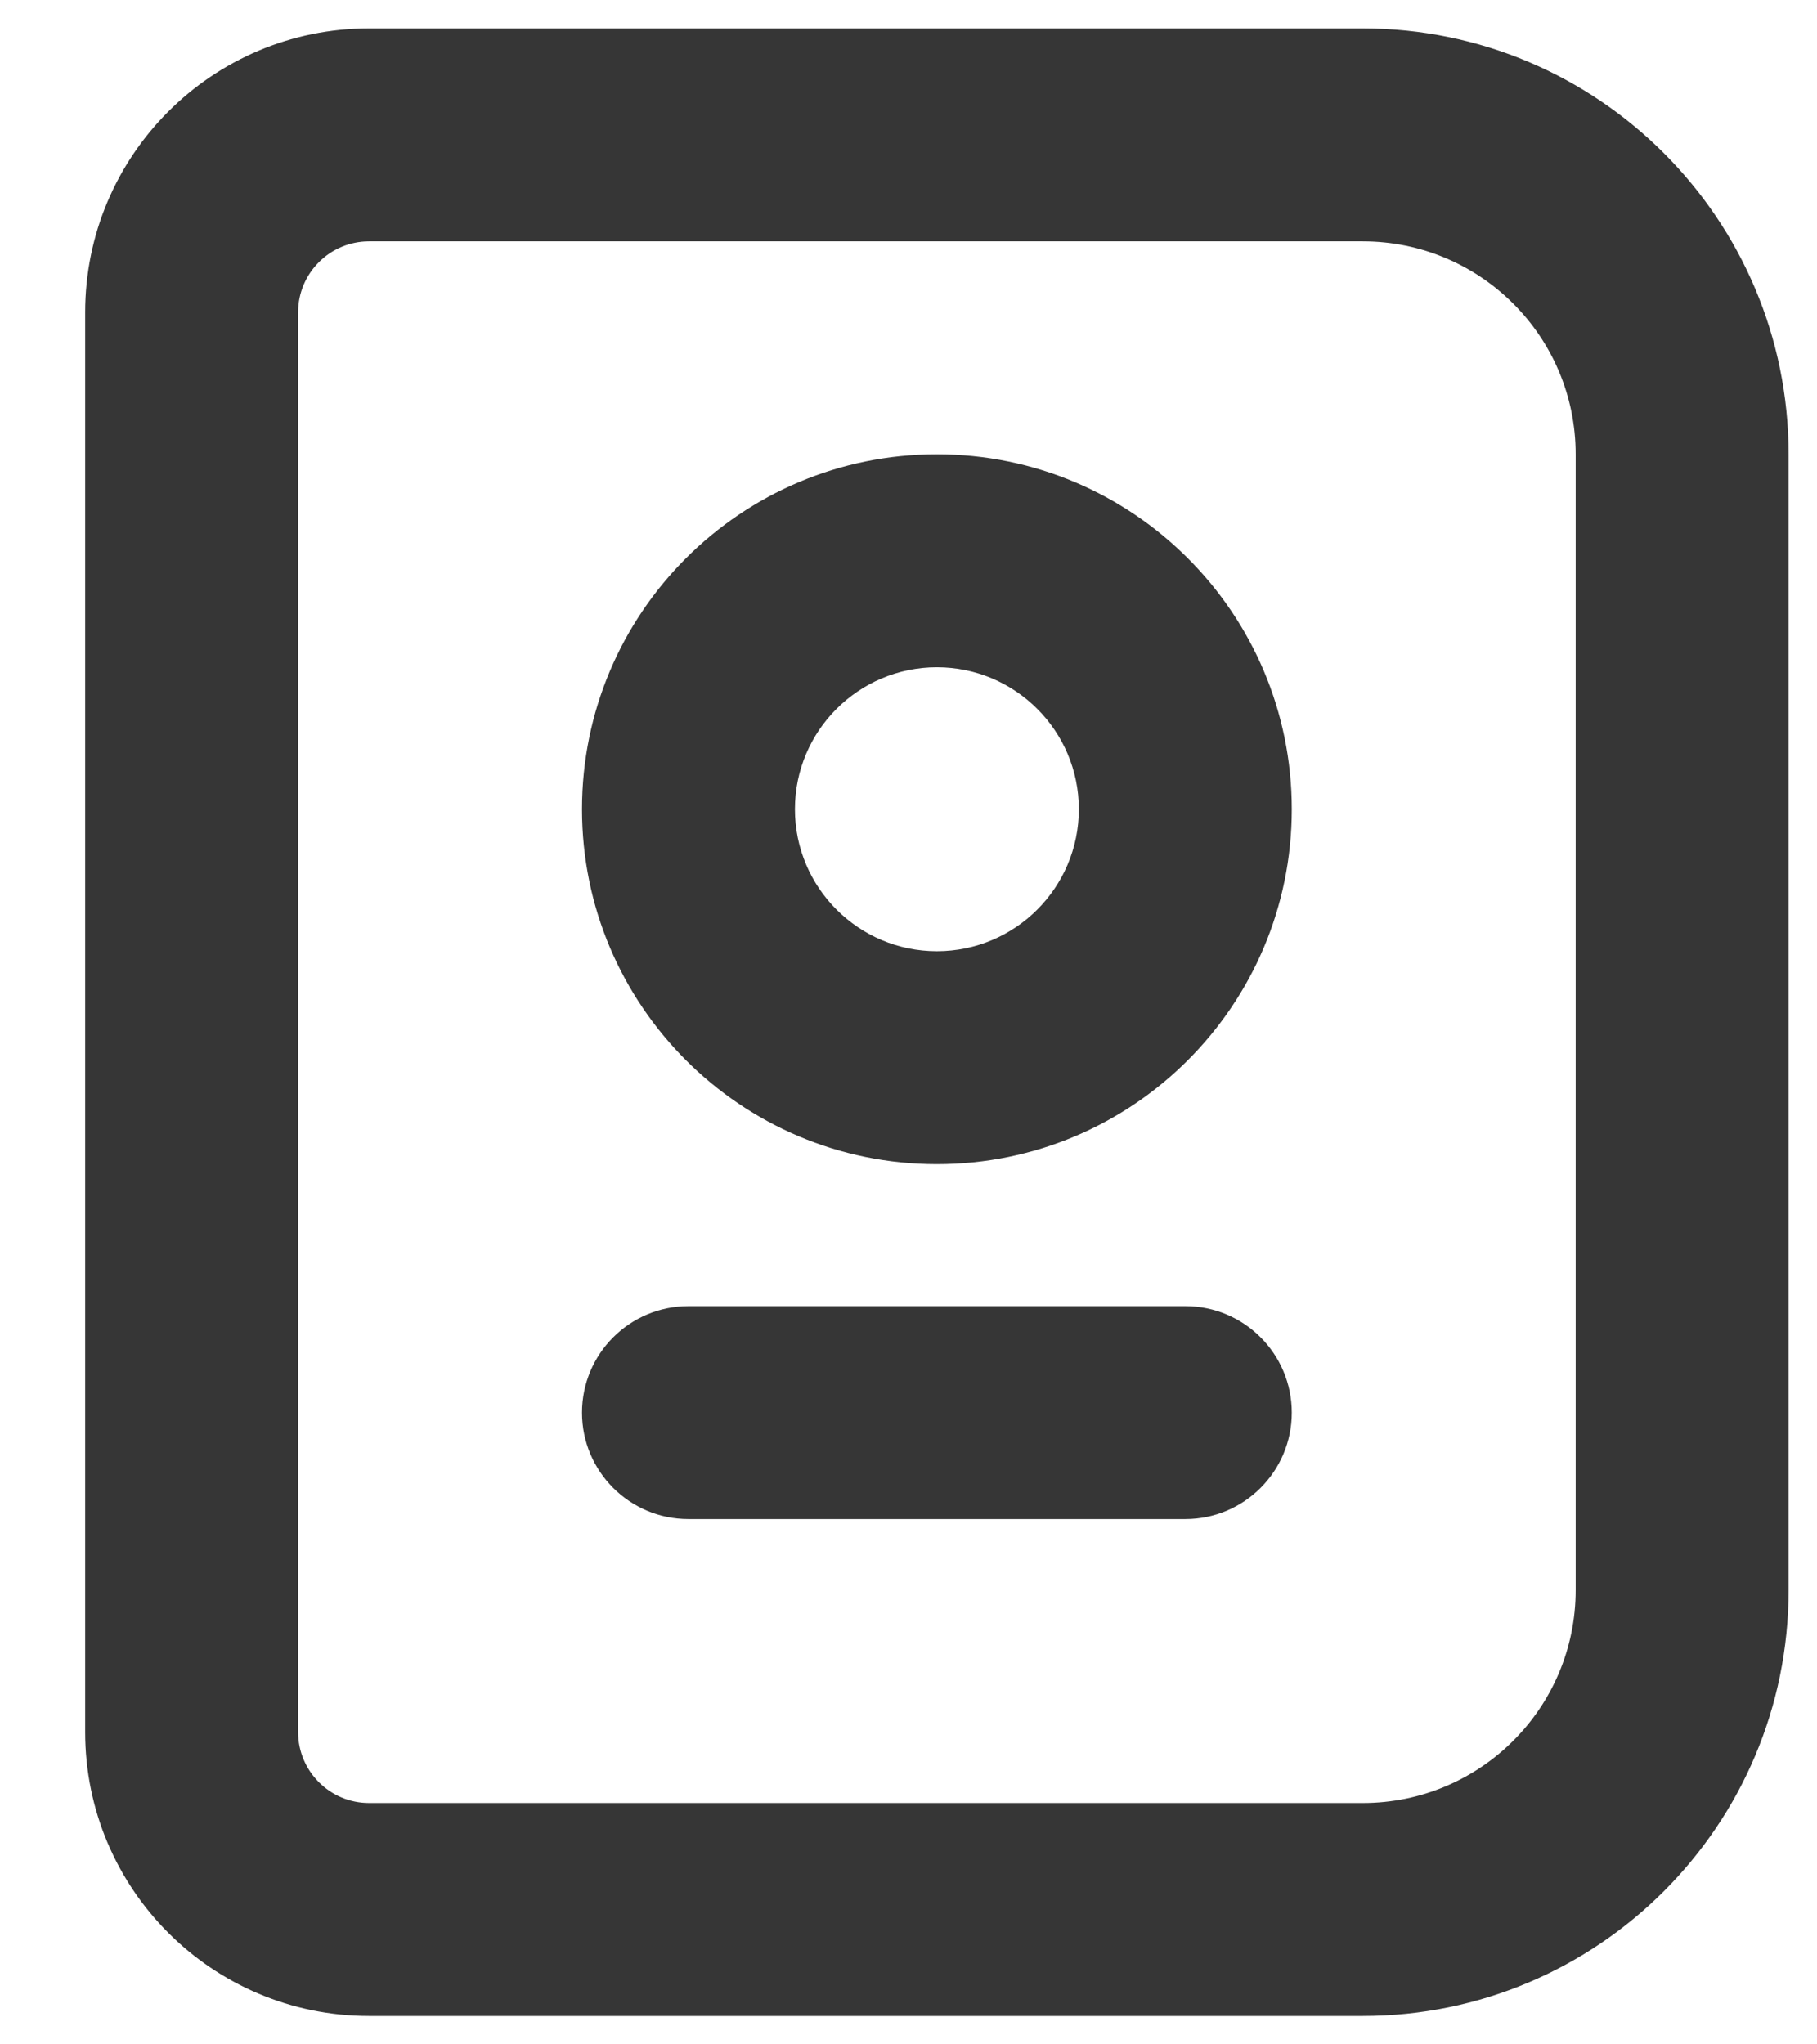 <svg width="16" height="18" viewBox="0 0 16 18" fill="none" xmlns="http://www.w3.org/2000/svg">
<path fill-rule="evenodd" clip-rule="evenodd" d="M2.625 2.75V15.25C2.625 15.595 2.905 15.875 3.25 15.875H12C13.036 15.875 13.875 15.036 13.875 14V4C13.875 2.964 13.036 2.125 12 2.125L3.25 2.125C2.905 2.125 2.625 2.405 2.625 2.75ZM0.75 15.25C0.75 16.631 1.869 17.75 3.25 17.75H12C14.071 17.75 15.75 16.071 15.75 14V4C15.75 1.929 14.071 0.25 12 0.25H3.25C1.869 0.25 0.75 1.369 0.75 2.75V15.25ZM5.125 12.438C5.125 11.92 5.545 11.5 6.062 11.5H10.438C10.955 11.5 11.375 11.92 11.375 12.438C11.375 12.955 10.955 13.375 10.438 13.375H6.062C5.545 13.375 5.125 12.955 5.125 12.438ZM9.5 7.125C9.5 7.815 8.94 8.375 8.25 8.375C7.56 8.375 7 7.815 7 7.125C7 6.435 7.56 5.875 8.25 5.875C8.94 5.875 9.5 6.435 9.5 7.125ZM11.375 7.125C11.375 8.851 9.976 10.25 8.25 10.25C6.524 10.25 5.125 8.851 5.125 7.125C5.125 5.399 6.524 4 8.25 4C9.976 4 11.375 5.399 11.375 7.125Z" fill="#363636"/>
</svg>
